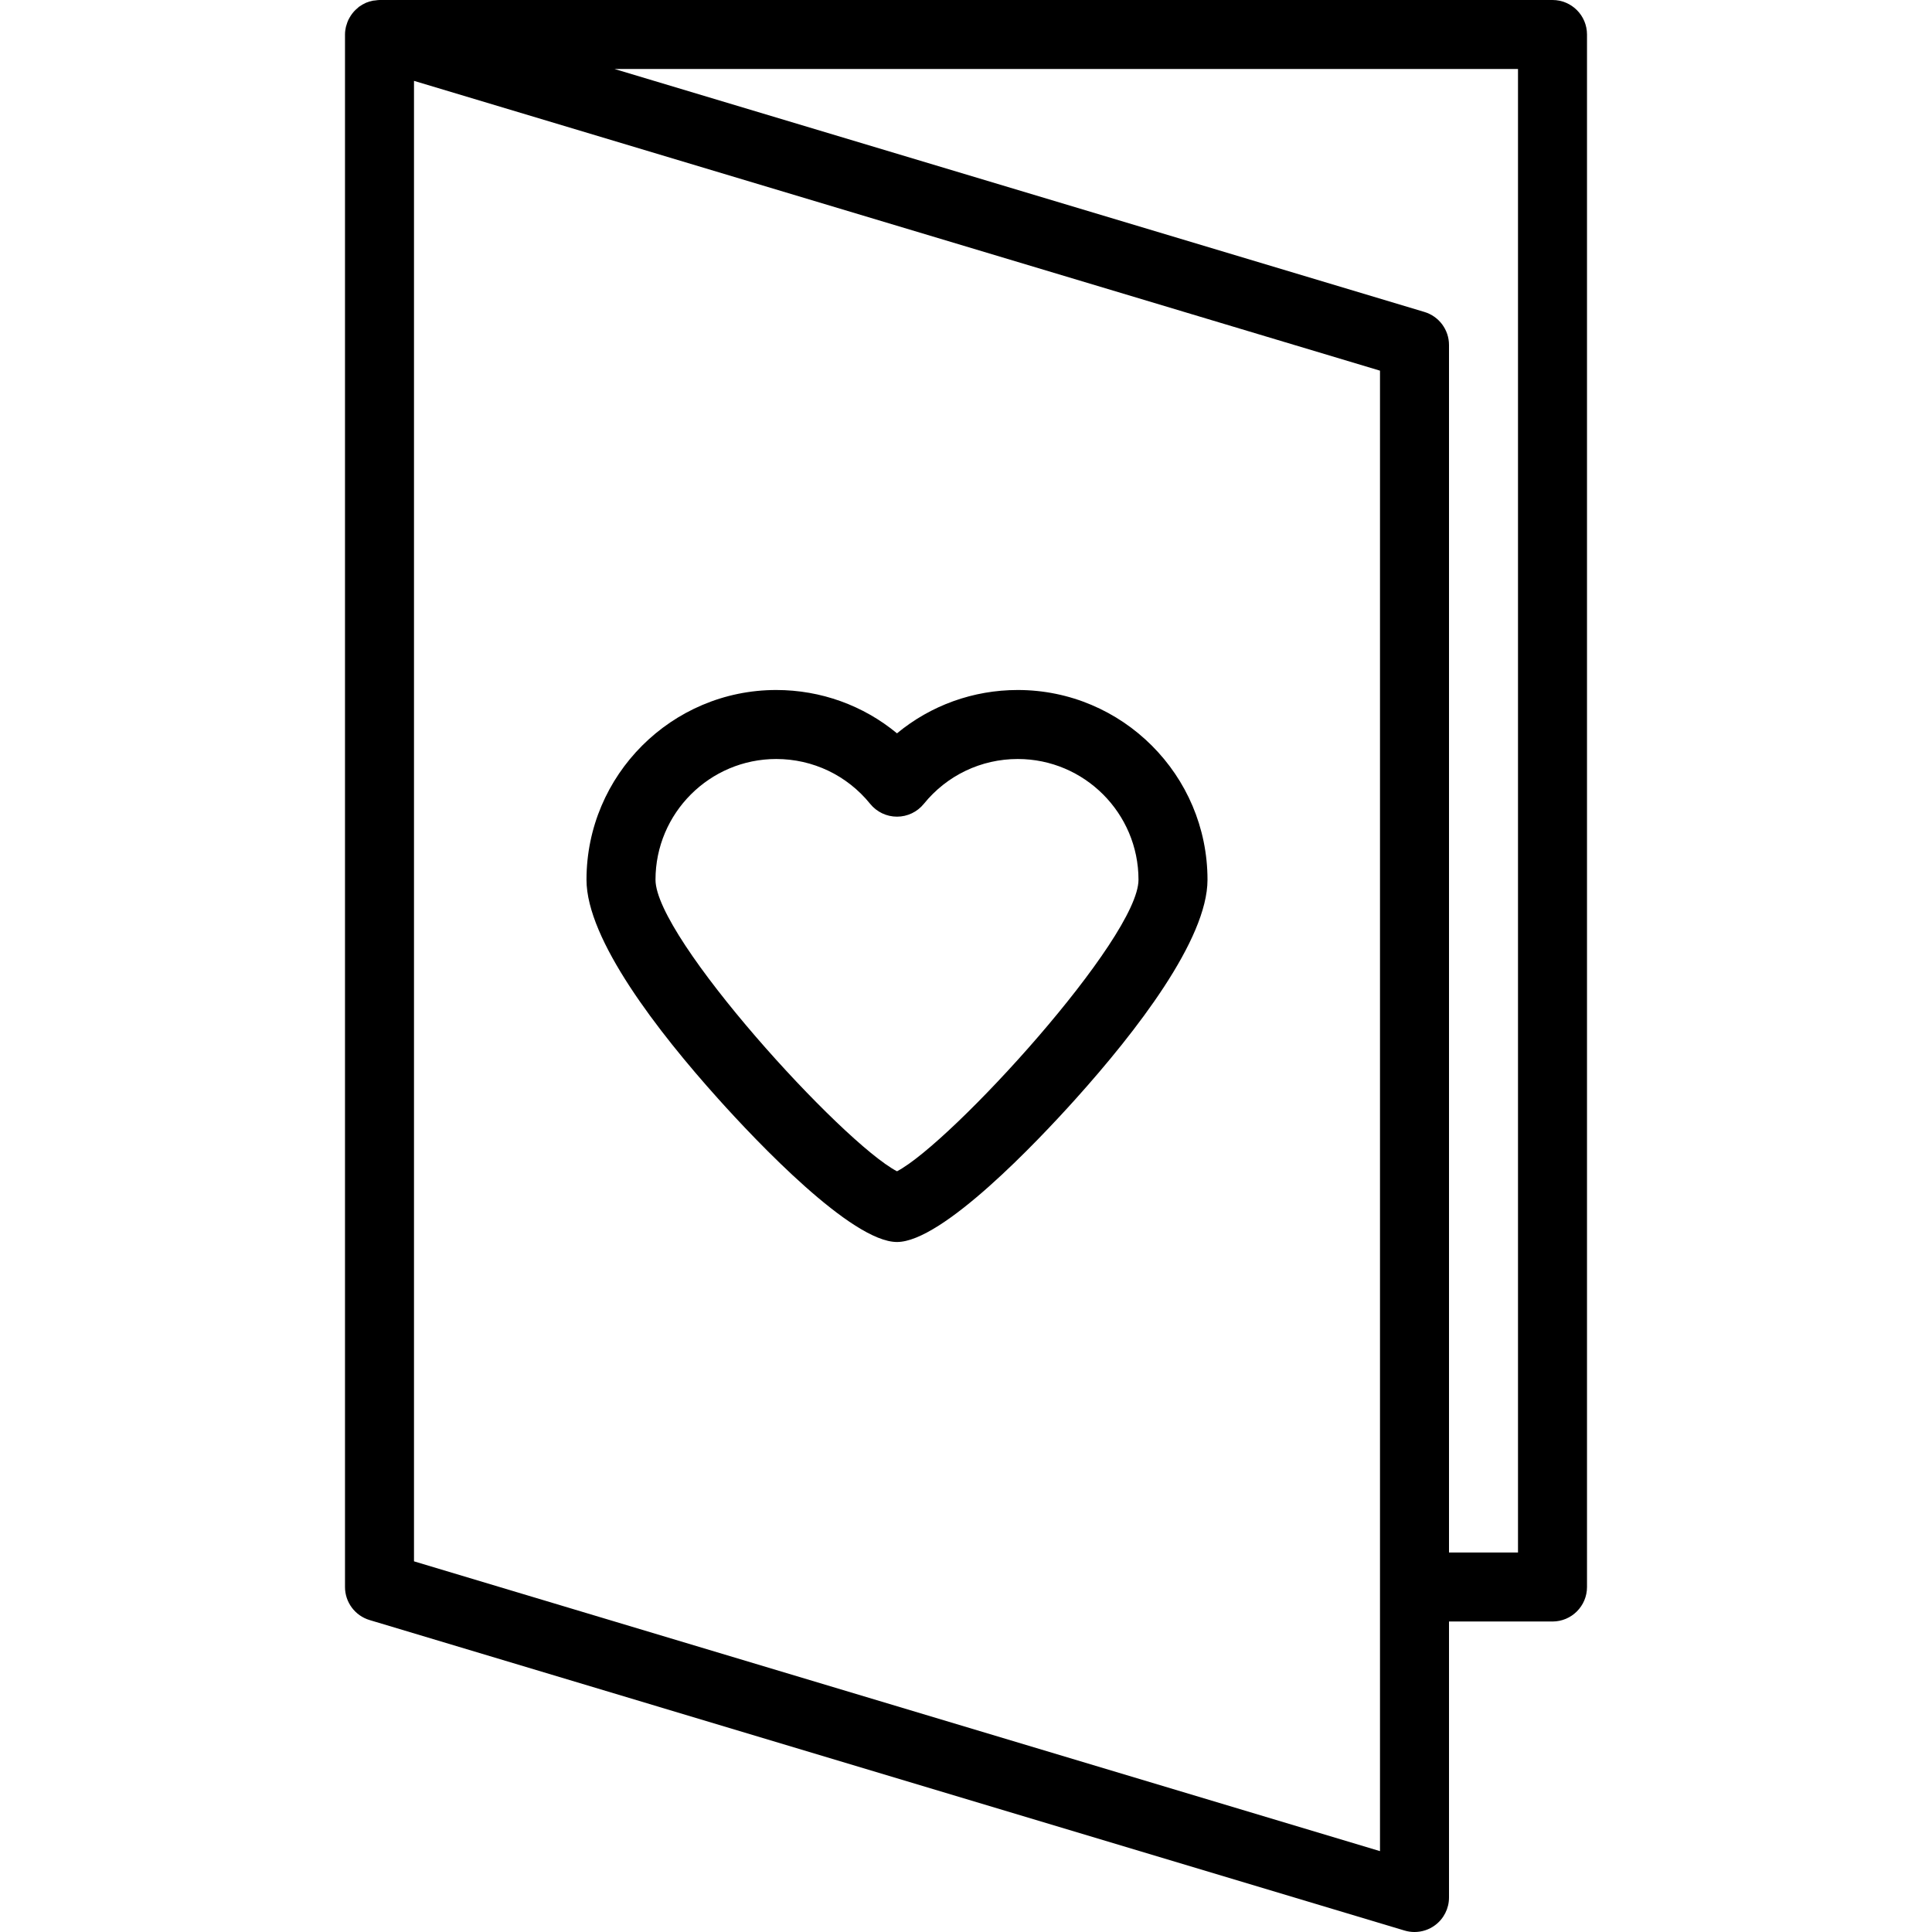 <?xml version="1.0" encoding="iso-8859-1"?>
<!-- Generator: Adobe Illustrator 19.0.0, SVG Export Plug-In . SVG Version: 6.00 Build 0)  -->
<svg version="1.1" id="Layer_1" xmlns="http://www.w3.org/2000/svg" xmlns:xlink="http://www.w3.org/1999/xlink" x="0px" y="0px"
	 viewBox="0 0 512 512" style="enable-background:new 0 0 512 512;" xml:space="preserve">
<g>
	<g>
		<path d="M411.429,0H100.571c-0.37,0-0.721,0.066-1.079,0.109c-0.205,0.024-0.411,0.023-0.614,0.062
			c-0.661,0.124-1.298,0.309-1.901,0.567c-0.035,0.015-0.067,0.04-0.102,0.055c-0.57,0.253-1.104,0.566-1.605,0.925
			c-0.049,0.035-0.107,0.053-0.156,0.09c-0.122,0.091-0.211,0.213-0.327,0.309c-0.349,0.287-0.679,0.59-0.982,0.926
			c-0.162,0.18-0.311,0.363-0.458,0.555c-0.261,0.339-0.492,0.696-0.704,1.072c-0.114,0.201-0.23,0.396-0.328,0.605
			c-0.198,0.422-0.349,0.865-0.482,1.32c-0.054,0.184-0.127,0.358-0.169,0.546c-0.145,0.646-0.236,1.313-0.236,2.003v411.429
			c0,4.038,2.648,7.597,6.516,8.758l274.286,82.286c0.863,0.258,1.747,0.385,2.626,0.385c1.944,0,3.863-0.619,5.459-1.808
			c2.319-1.724,3.685-4.444,3.685-7.335v-73.143h27.429c5.049,0,9.143-4.094,9.143-9.143V9.143C420.571,4.094,416.478,0,411.429,0z
			 M365.714,490.569l-256-76.8V21.431l256,76.8V490.569z M402.286,411.429H384v-320c0-4.038-2.648-7.597-6.516-8.758L162.868,18.286
			h239.418V411.429z"/>
	</g>
</g>
<g>
	<g>
		<path d="M269.714,182.857c-11.837,0-23.074,4.099-32,11.483c-8.926-7.384-20.163-11.483-32-11.483
			c-27.728,0-50.286,22.558-50.286,50.286c0,15.861,18.986,40.327,34.913,58.059c10.245,11.407,35.373,37.941,47.373,37.941
			s37.127-26.534,47.373-37.941C301.014,273.47,320,249.003,320,233.143C320,205.415,297.442,182.857,269.714,182.857z
			 M237.714,310.406c-14.56-7.644-64-61.845-64-77.263c0-17.645,14.355-32,32-32c9.705,0,18.779,4.334,24.893,11.89
			c1.736,2.145,4.347,3.392,7.107,3.392c2.76,0,5.372-1.247,7.107-3.392c6.114-7.556,15.187-11.89,24.893-11.89
			c17.645,0,32,14.355,32,32C301.714,248.561,252.275,302.762,237.714,310.406z"/>
	</g>
</g>
<g>
</g>
<g>
</g>
<g>
</g>
<g>
</g>
<g>
</g>
<g>
</g>
<g>
</g>
<g>
</g>
<g>
</g>
<g>
</g>
<g>
</g>
<g>
</g>
<g>
</g>
<g>
</g>
<g>
</g>
</svg>
